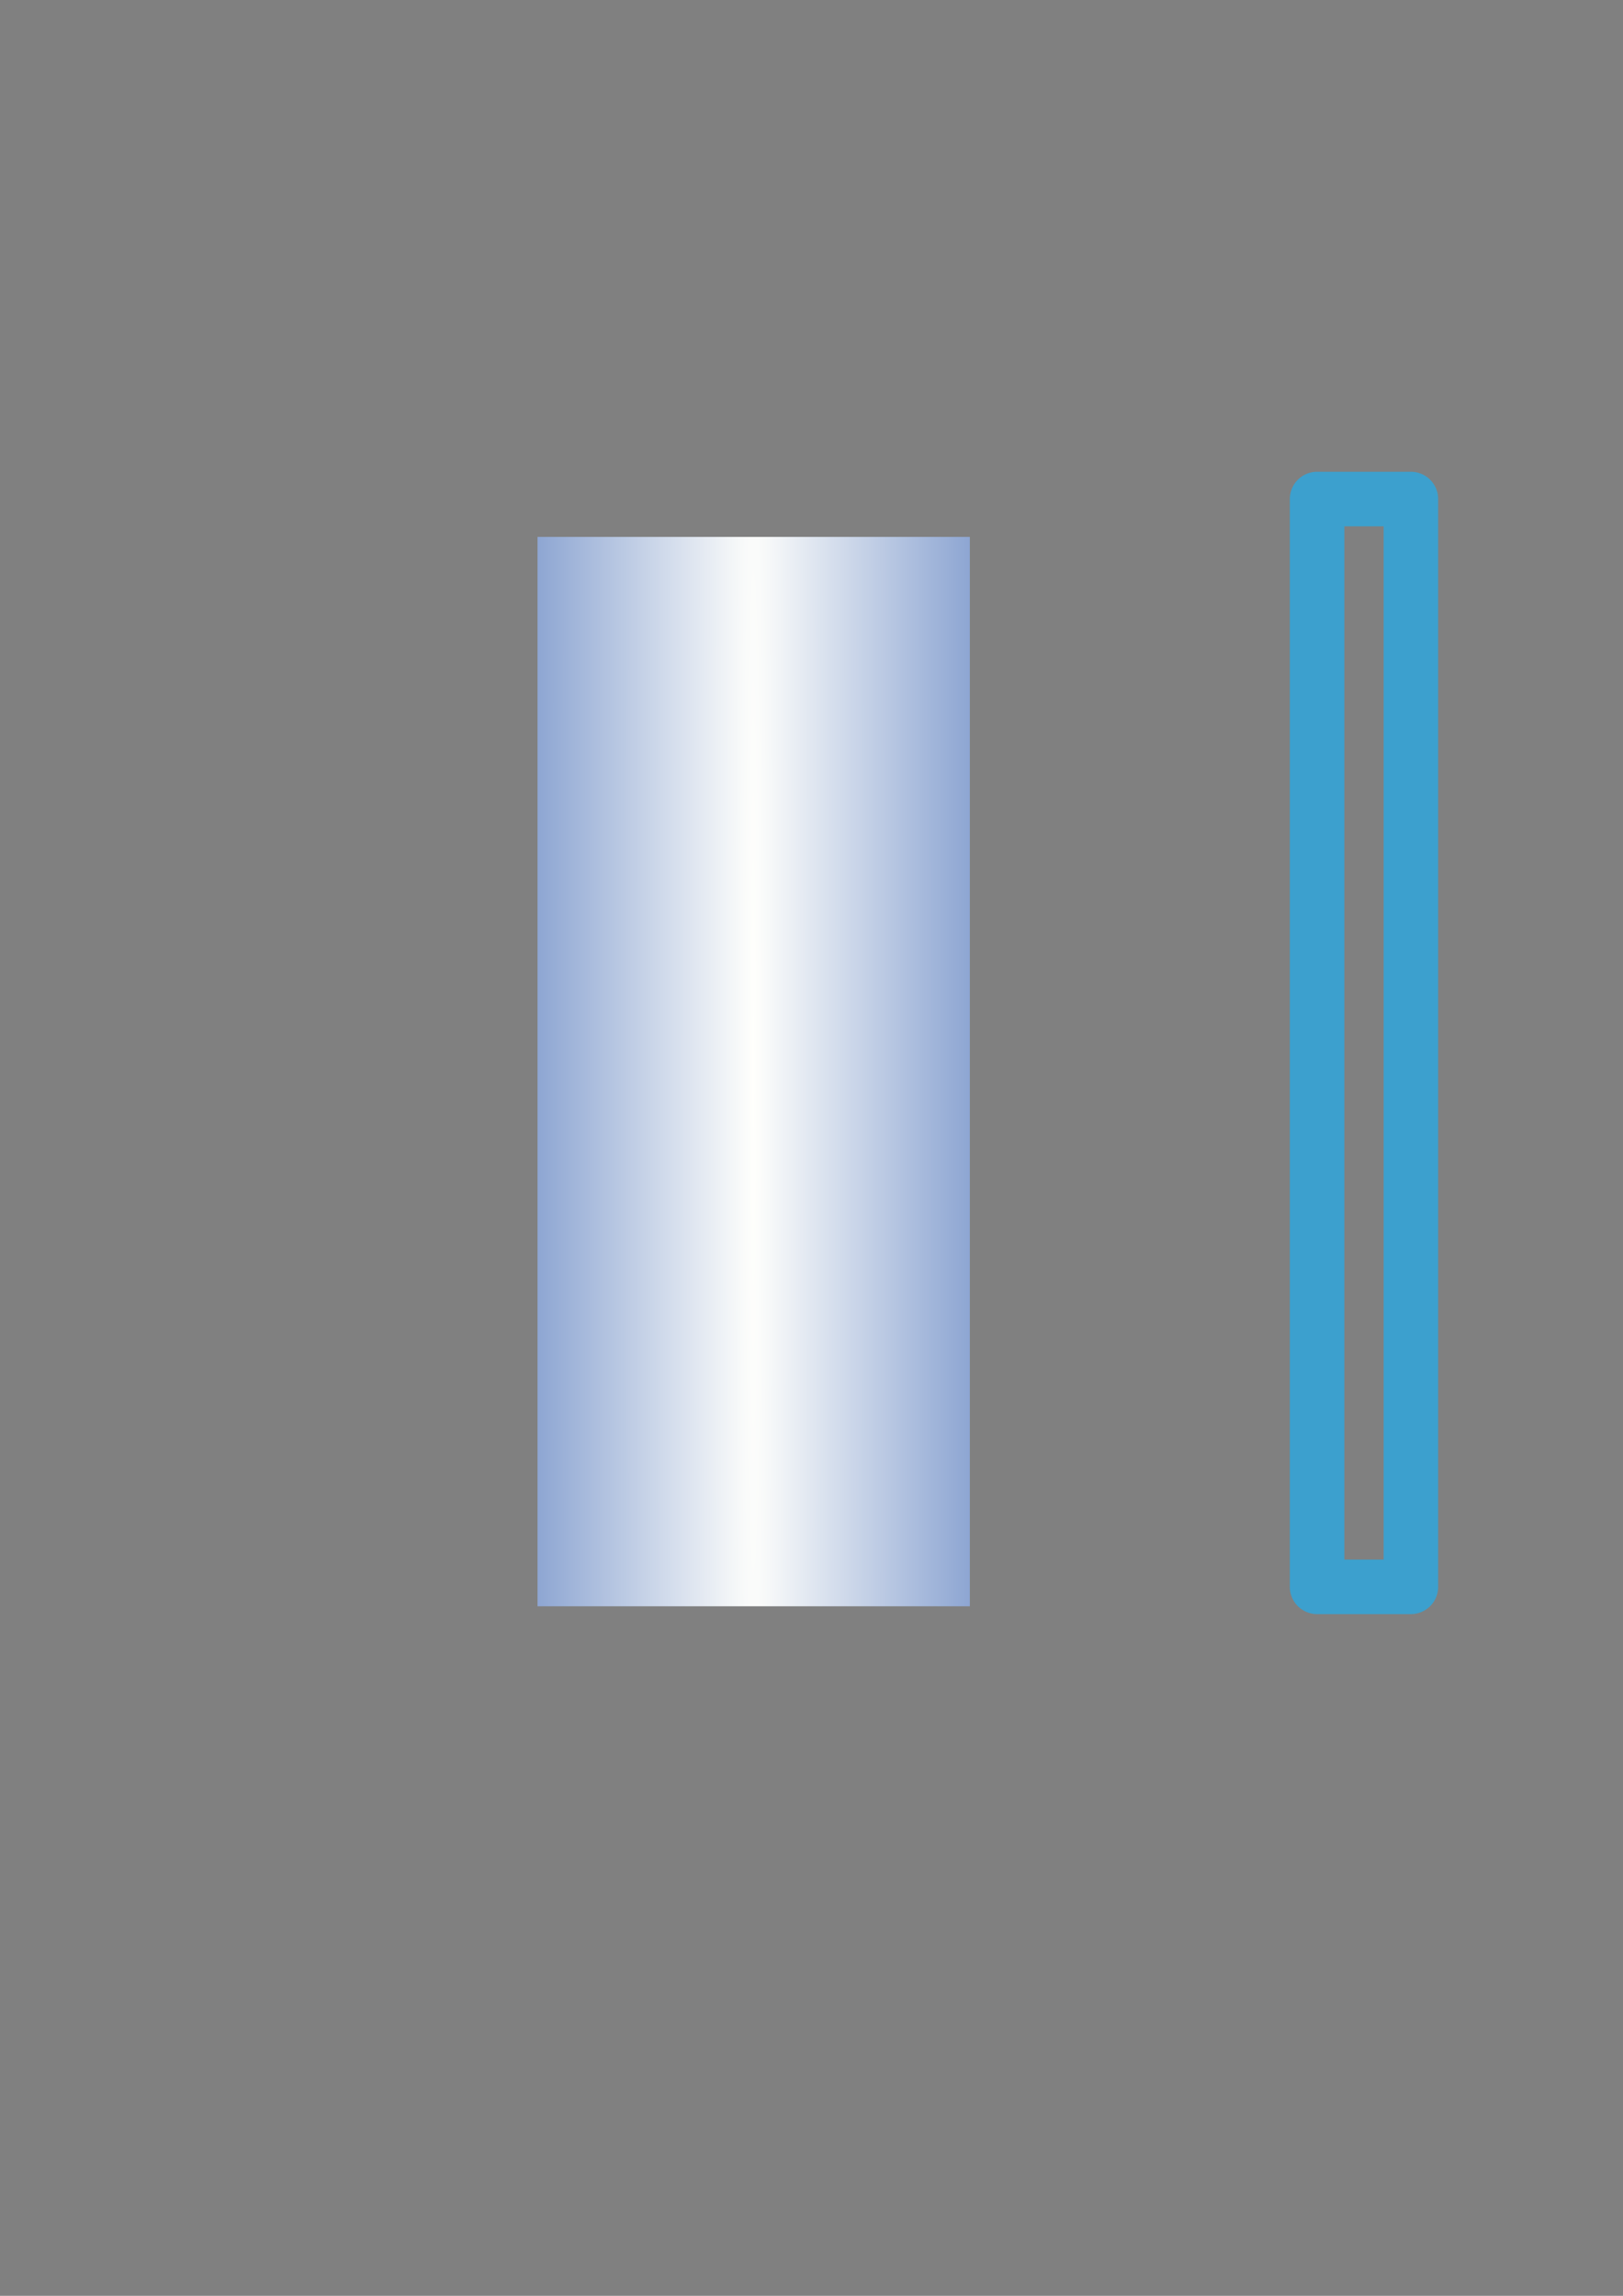 <?xml version="1.0" encoding="UTF-8" standalone="no"?>
<!-- Created with Inkscape (http://www.inkscape.org/) -->

<svg
   xmlns:osb="http://www.openswatchbook.org/uri/2009/osb"
   xmlns:dc="http://purl.org/dc/elements/1.1/"
   xmlns:cc="http://creativecommons.org/ns#"
   xmlns:rdf="http://www.w3.org/1999/02/22-rdf-syntax-ns#"
   xmlns:svg="http://www.w3.org/2000/svg"
   xmlns="http://www.w3.org/2000/svg"
   xmlns:xlink="http://www.w3.org/1999/xlink"
   xmlns:sodipodi="http://sodipodi.sourceforge.net/DTD/sodipodi-0.dtd"
   xmlns:inkscape="http://www.inkscape.org/namespaces/inkscape"
   width="210mm"
   height="297mm"
   viewBox="0 0 210 297"
   version="1.1"
   id="svg8"
   inkscape:version="0.91 r13725"
   sodipodi:docname="laser.svg">
  <rect x="0" y="0" width="210" height="297" fill="#808080" stroke="none"/>
  <defs
     id="defs2">
    <linearGradient
       inkscape:collect="always"
       id="linearGradient2325">
      <stop
         style="stop-color:#fffffc;stop-opacity:1"
         offset="0"
         id="stop2321" />
      <stop
         style="stop-color:#073ca1;stop-opacity:1"
         offset="1"
         id="stop2323" />
    </linearGradient>
    <linearGradient
       id="linearGradient2301"
       osb:paint="solid">
      <stop
         style="stop-color:#000000;stop-opacity:1;"
         offset="0"
         id="stop2299" />
    </linearGradient>
    <linearGradient
       id="linearGradient2293"
       osb:paint="solid">
      <stop
         style="stop-color:#000000;stop-opacity:1;"
         offset="0"
         id="stop2291" />
    </linearGradient>
    <radialGradient
       inkscape:collect="always"
       xlink:href="#linearGradient2325"
       id="radialGradient2327"
       cx="97.518"
       cy="138.628"
       fx="97.518"
       fy="138.628"
       r="27.97"
       gradientTransform="matrix(2.189,-7.0294735e-6,4.0975853e-4,127.611,-116.024,-17551.842)"
       gradientUnits="userSpaceOnUse" />
  </defs>
  <sodipodi:namedview
     id="base"
     pagecolor="#ffffff"
     bordercolor="#666666"
     borderopacity="1.0"
     inkscape:pageopacity="0.0"
     inkscape:pageshadow="2"
     inkscape:zoom="0.98994949"
     inkscape:cx="477.74069"
     inkscape:cy="568.16584"
     inkscape:document-units="mm"
     inkscape:current-layer="layer1"
     showgrid="false"
     inkscape:window-width="1920"
     inkscape:window-height="1027"
     inkscape:window-x="1912"
     inkscape:window-y="-8"
     inkscape:window-maximized="1" />
  <g
     inkscape:label="Calque 1"
     inkscape:groupmode="layer"
     id="layer1">
    <rect
       id="rect10"
       width="55.94"
       height="138.339"
       x="69.548"
       y="69.458"
       style="stroke-width:8.467;fill-opacity:1;fill:url(#radialGradient2327);stroke:none;stroke-opacity:1;stroke-miterlimit:4;stroke-dasharray:none" />
    <path
       style="color:#000000;font-style:normal;font-variant:normal;font-weight:normal;font-stretch:normal;font-size:medium;line-height:normal;font-family:sans-serif;text-indent:0;text-align:start;text-decoration:none;text-decoration-line:none;text-decoration-style:solid;text-decoration-color:#000000;letter-spacing:normal;word-spacing:normal;text-transform:none;direction:ltr;block-progression:tb;writing-mode:lr-tb;baseline-shift:baseline;text-anchor:start;white-space:normal;clip-rule:nonzero;display:inline;overflow:visible;visibility:visible;opacity:0.908;isolation:auto;mix-blend-mode:normal;color-interpolation:sRGB;color-interpolation-filters:linearRGB;solid-color:#000000;solid-opacity:1;fill:#35a3d5;fill-opacity:1;fill-rule:nonzero;stroke:none;stroke-width:7.056;stroke-linecap:round;stroke-linejoin:round;stroke-miterlimit:4;stroke-dasharray:none;stroke-dashoffset:0;stroke-opacity:1;color-rendering:auto;image-rendering:auto;shape-rendering:auto;text-rendering:auto;enable-background:accumulate;"
       d="m 170.417,61.032 a 3.528,3.528 0 0 0 -3.527,3.529 l 0,140.723 a 3.528,3.528 0 0 0 3.527,3.527 l 12.141,0 a 3.528,3.528 0 0 0 3.527,-3.527 l 0,-140.723 a 3.528,3.528 0 0 0 -3.527,-3.529 l -12.141,0 z m 3.529,7.057 5.084,0 0,133.666 -5.084,0 0,-133.666 z"
       id="rect5612"
       inkscape:connector-curvature="0" />
  </g>
</svg>
